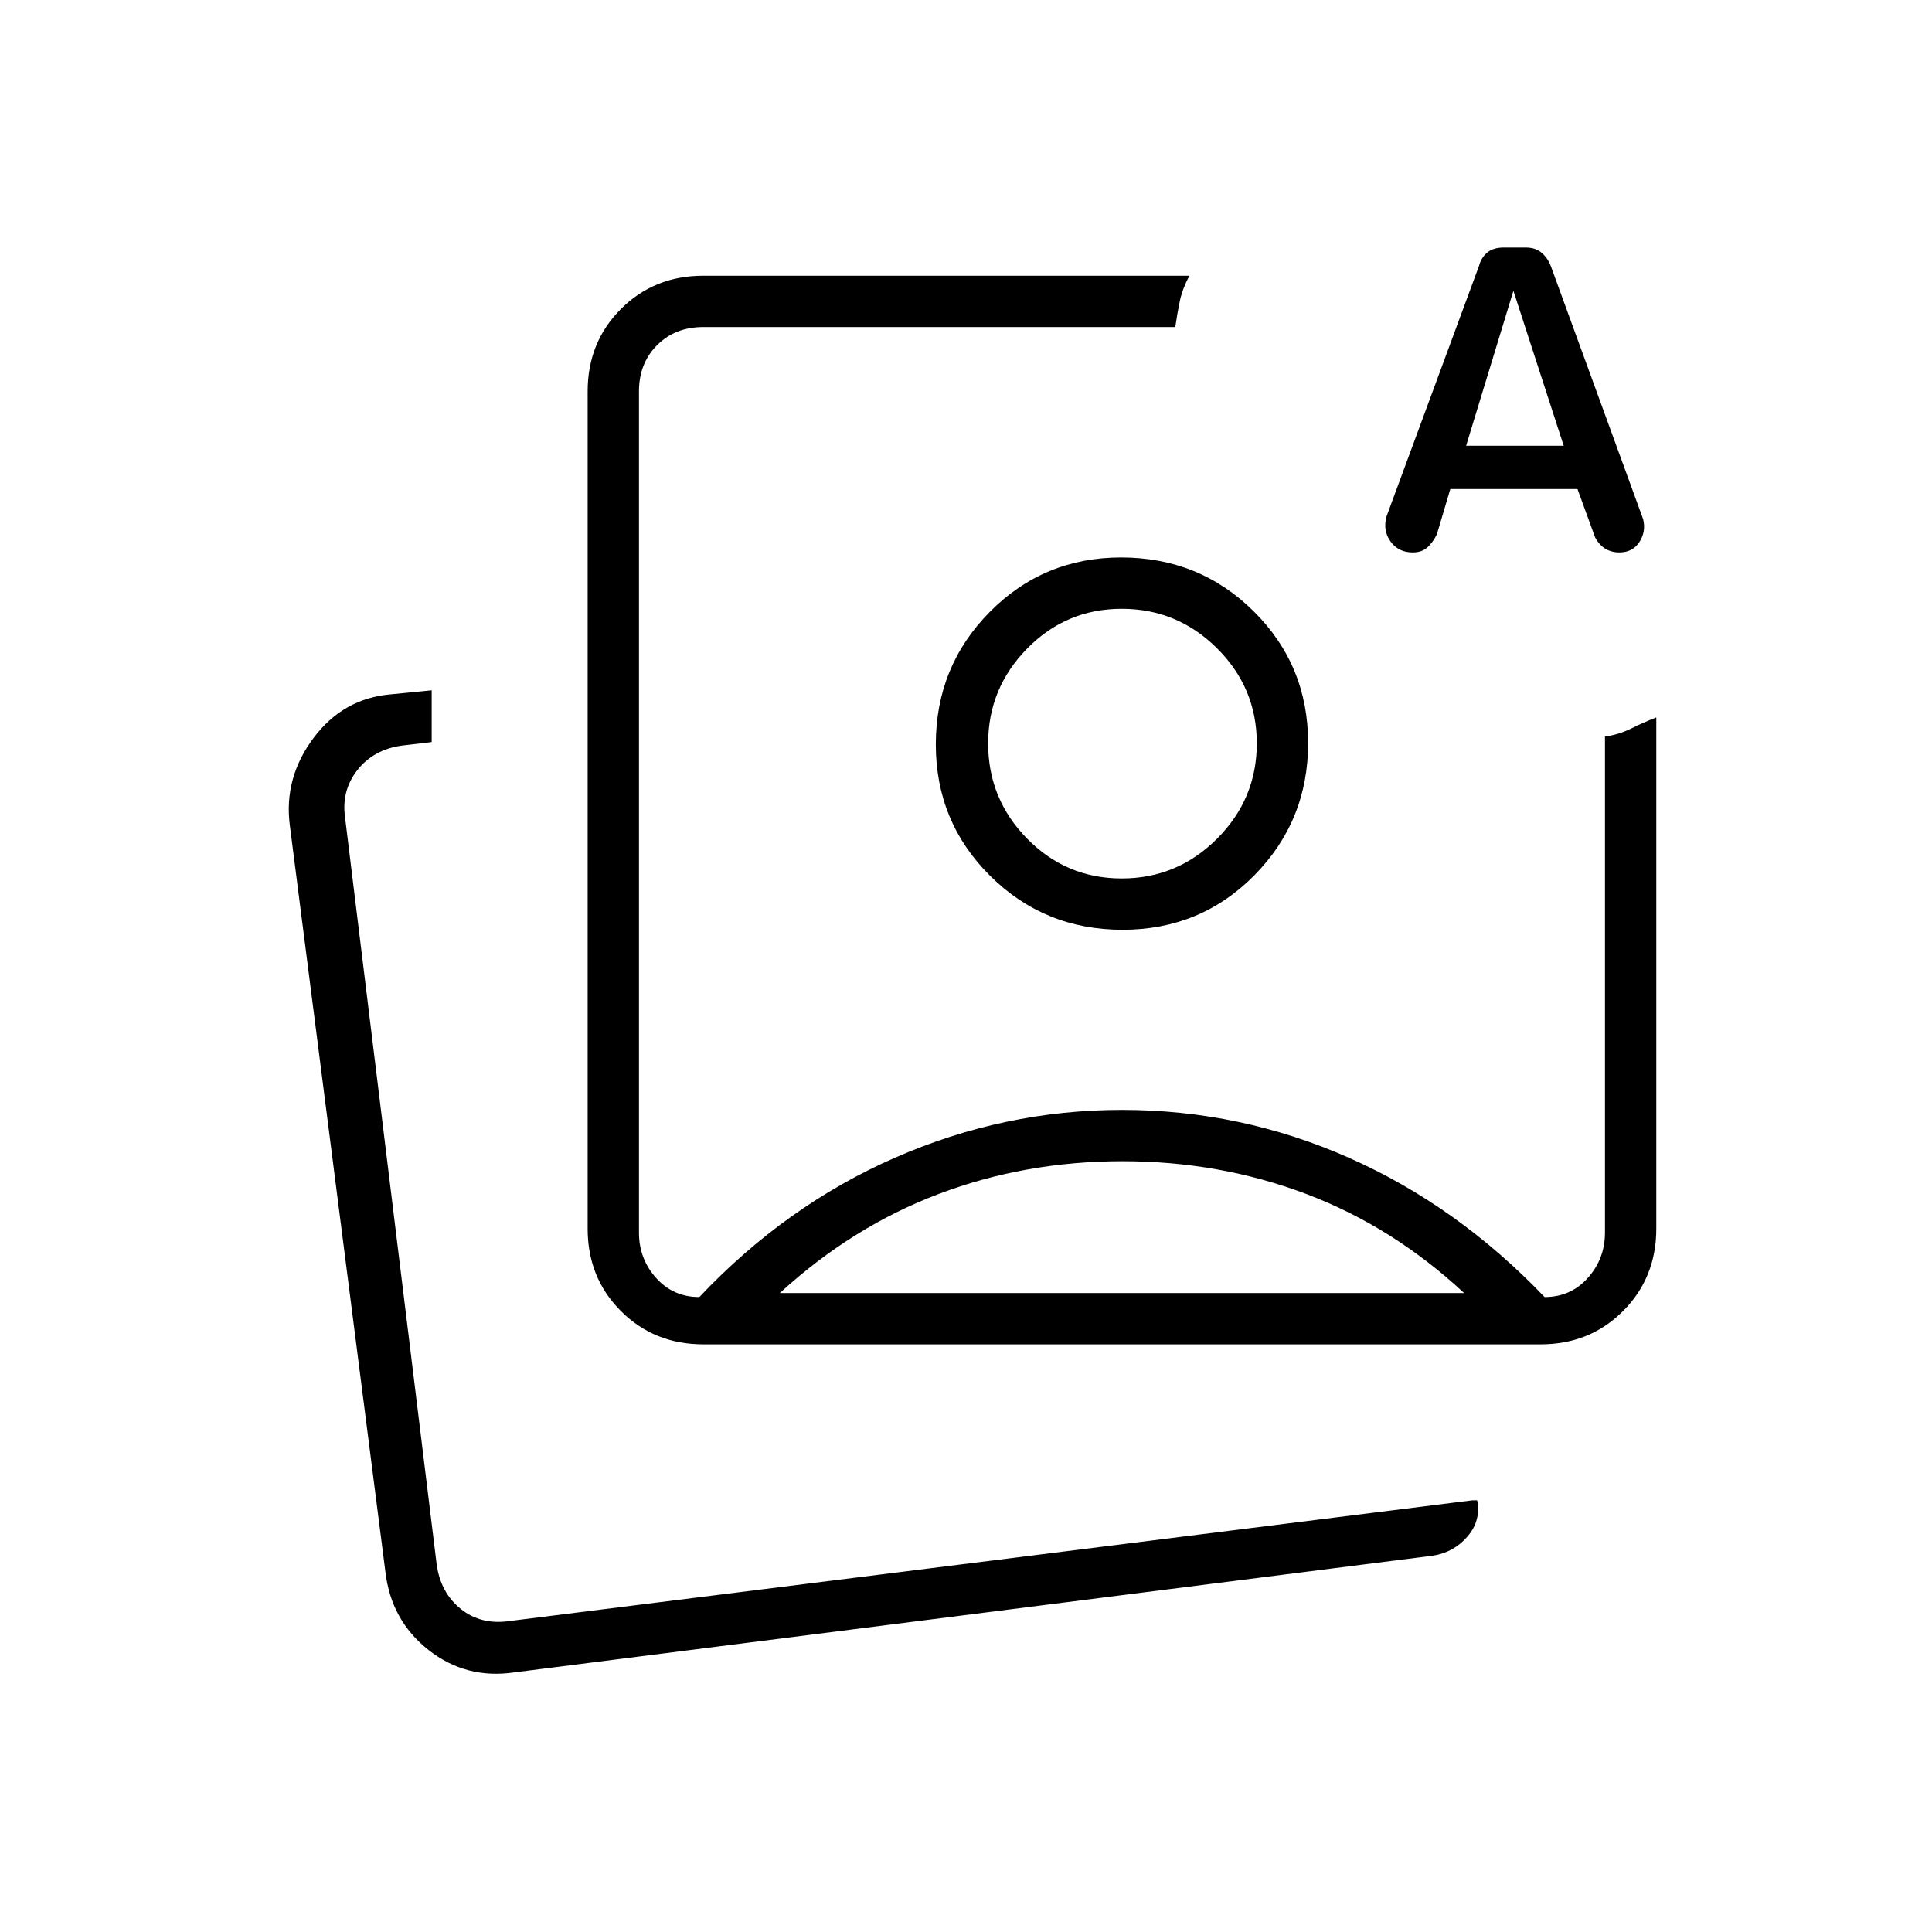 <svg xmlns="http://www.w3.org/2000/svg" height="24" viewBox="0 -960 960 960" width="24"><path d="M349.5-292q-24.438 0-40.969-16.531Q292-325.062 292-349.5v-416q0-24.438 16.531-40.969Q325.062-823 349.5-823H591q-3.467 6.517-4.733 12.508Q585-804.5 584-797.5H349.5q-14 0-23 9t-9 23v418q0 13 8.5 22.5t21.5 9.5q43-45.5 97.24-69.25 54.24-23.75 112.752-23.75 59.008 0 112.782 23.795 53.773 23.796 97.226 69.205 13 0 21.489-9.518T797.5-347.5V-594q7-1 13-4t12.5-5.5v254q0 24.438-16.531 40.969Q789.938-292 765.5-292h-416Zm208-298.5Zm174 376h2.5q2 10-4.783 17.929-6.782 7.93-17.217 9.571l-456.5 58q-23.961 3.5-42.568-11.141Q194.325-154.783 191.5-179L144-550q-3-23.5 11.75-43.25T194.295-615l20.205-2v25.735l-15 1.765q-14 2-22 12.25t-6 23.75l45.5 371q2 14 12 22t24 6l478.5-60Zm-513.5 66ZM720.653-717l-6.706 22.581Q712-690.5 709.25-688q-2.75 2.5-7.25 2.5-7.174 0-11.087-5.5Q687-696.5 689-703.5l45.924-124.41Q736-832 739-834.5q3-2.5 8.25-2.5h10.833q4.917 0 7.955 2.607 3.039 2.607 4.589 6.693l45.807 125.582Q818-696 814.658-690.75q-3.341 5.25-10.025 5.25-3.912 0-6.965-1.857T792.596-693l-8.755-24h-63.188Zm7.847-21.5H777l-25-77-23.5 77ZM557.75-383q-48.25 0-91.25 16.25t-79 49.25h340q-35.5-33-78.5-49.25T557.75-383Zm-.641-300Q596-683 623-656.205q27 26.795 27 65.423t-26.712 65.705Q596.577-498 557.788-498 519-498 492-524.795q-27-26.796-27-65.314 0-38.727 26.795-65.809Q518.591-683 557.109-683Zm.286 25.5q-27.604 0-47 19.754Q491-617.993 491-590.605q0 27.605 19.395 47.355 19.396 19.75 47 19.75 27.605 0 47.355-19.75Q624.5-563 624.5-590.605q0-27.604-19.75-47.25Q585-657.5 557.395-657.5Z"/></svg>